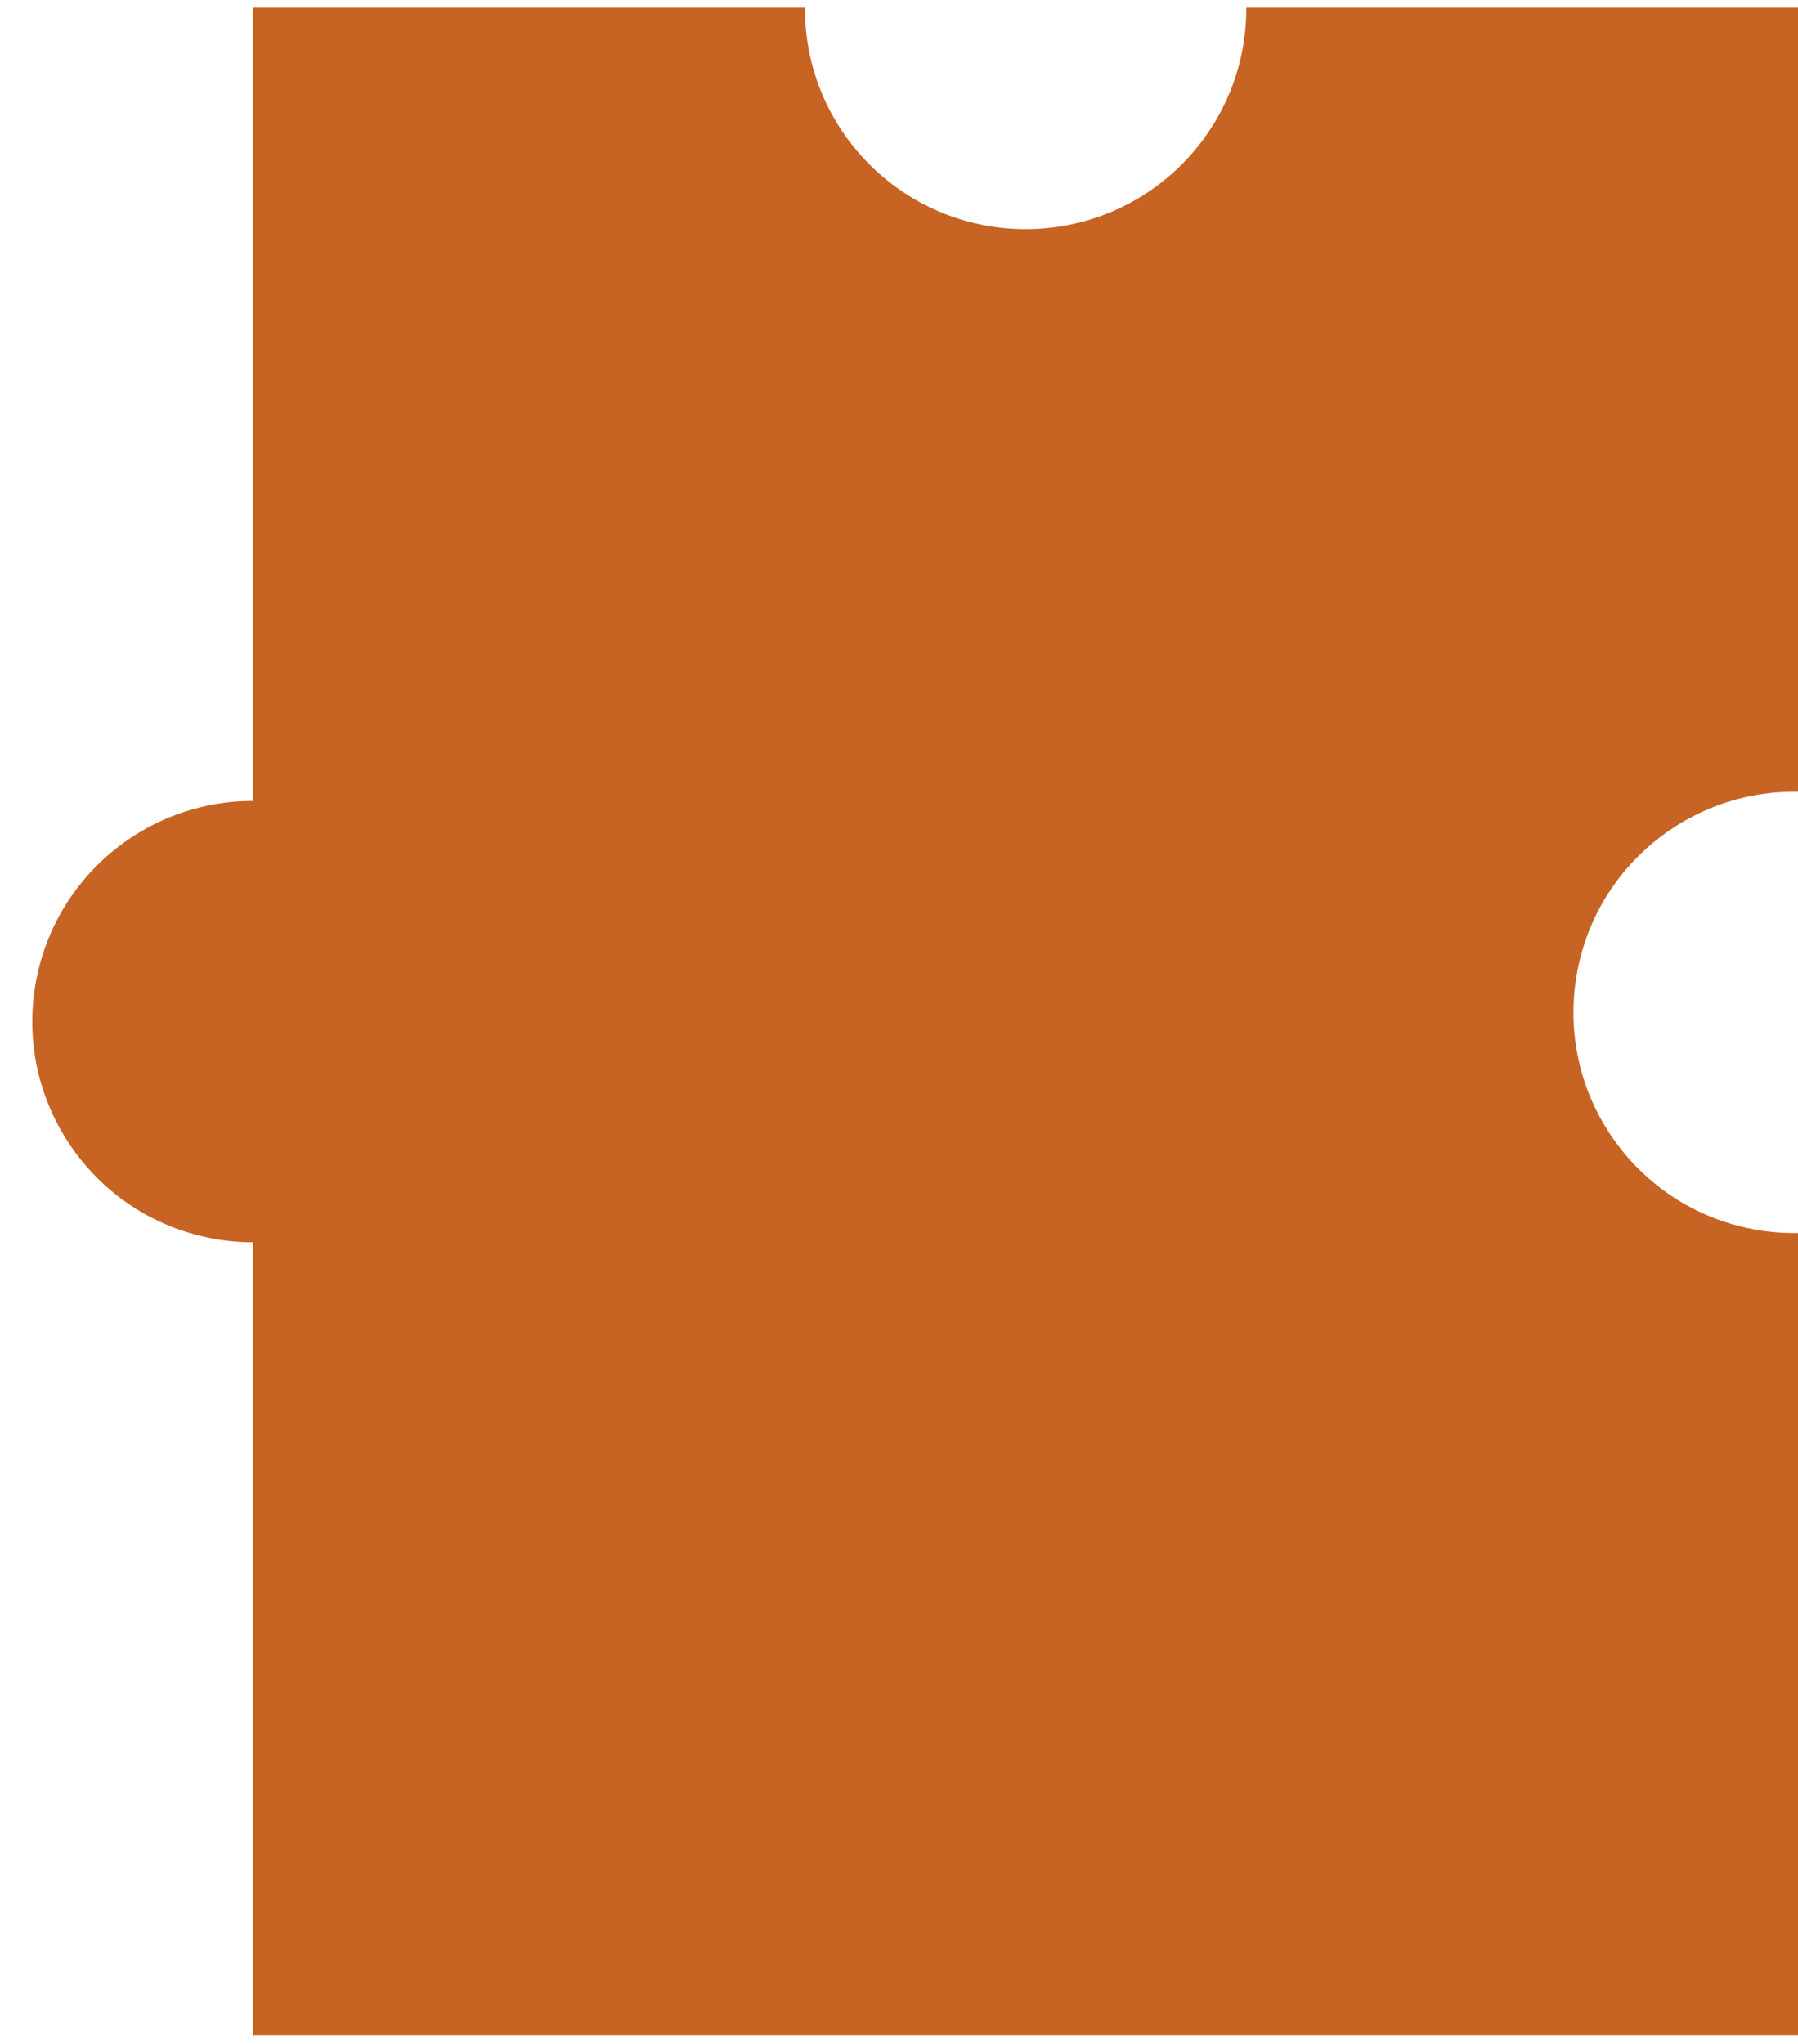 <svg width="161" height="183" viewBox="0 0 161 183" fill="none" xmlns="http://www.w3.org/2000/svg">
<path d="M42.16 94.622C43.897 83.849 36.572 73.707 25.799 71.97C15.025 70.232 4.883 77.557 3.146 88.331C1.408 99.104 8.734 109.246 19.507 110.984C30.28 112.721 40.422 105.396 42.16 94.622Z" fill="#C76323"/>
<path fill-rule="evenodd" clip-rule="evenodd" d="M111.598 0.76C111.598 11.673 102.751 20.52 91.838 20.52C80.925 20.52 72.078 11.673 72.078 0.76C72.078 0.732 72.078 0.704 72.078 0.677H22.672V182.237H161.002V110.412C159.851 110.431 158.683 110.35 157.507 110.16C146.734 108.423 139.408 98.281 141.146 87.507C142.732 77.672 151.322 70.711 161.002 70.894V0.677H111.598C111.598 0.704 111.598 0.732 111.598 0.76Z" fill="#C76323"/>
</svg>

